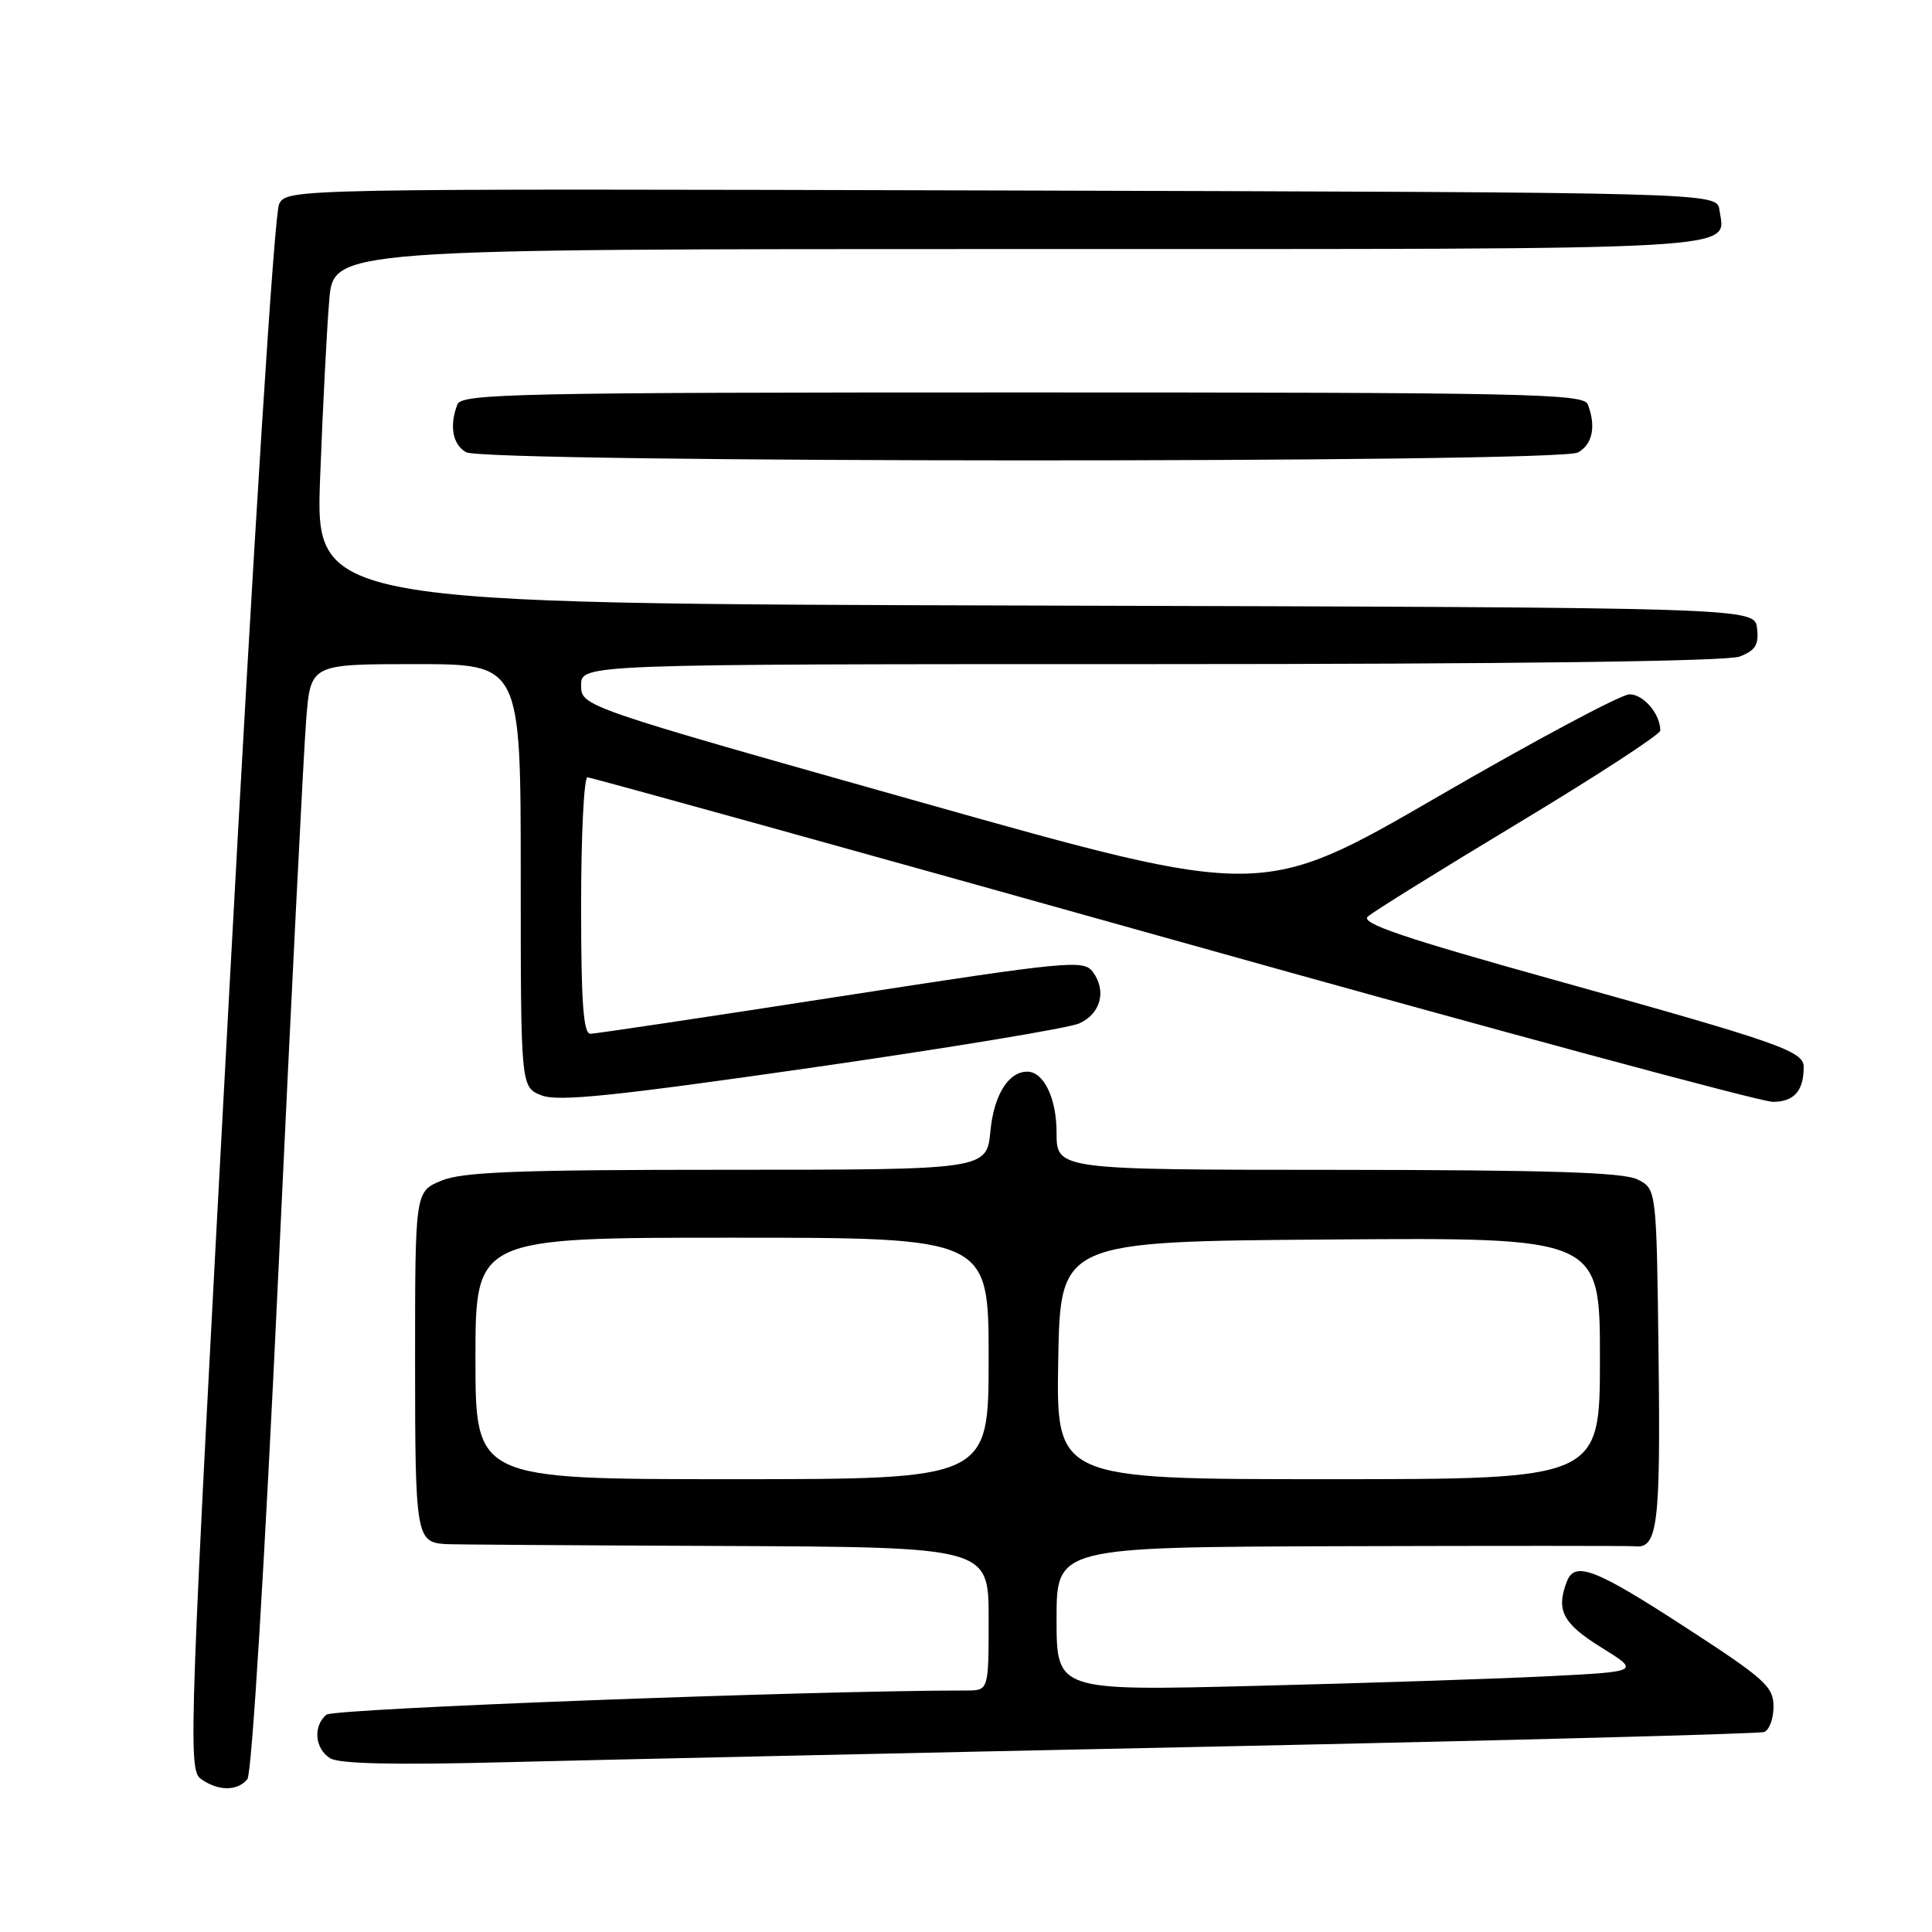 <?xml version="1.0" encoding="UTF-8" standalone="no"?>
<!DOCTYPE svg PUBLIC "-//W3C//DTD SVG 1.1//EN" "http://www.w3.org/Graphics/SVG/1.1/DTD/svg11.dtd" >
<svg xmlns="http://www.w3.org/2000/svg" xmlns:xlink="http://www.w3.org/1999/xlink" version="1.1" viewBox="0 0 256 256">
 <g >
 <path fill="currentColor"
d=" M 32.78 235.75 C 33.37 235.02 35.08 207.01 36.89 168.50 C 38.59 132.20 40.25 99.24 40.58 95.25 C 41.17 88.00 41.17 88.00 55.09 88.00 C 69.00 88.00 69.00 88.00 69.00 116.02 C 69.00 144.05 69.00 144.05 71.75 145.14 C 73.94 146.00 81.24 145.25 107.50 141.48 C 125.65 138.87 141.62 136.23 143.00 135.61 C 145.87 134.32 146.66 131.27 144.79 128.76 C 143.58 127.15 141.50 127.35 111.50 132.00 C 93.90 134.73 78.94 136.97 78.25 136.98 C 77.30 137.00 77.00 132.94 77.00 120.00 C 77.00 110.65 77.38 103.00 77.84 103.00 C 78.30 103.00 113.18 112.68 155.35 124.50 C 197.52 136.33 233.32 146.00 234.90 146.00 C 237.72 146.00 239.00 144.55 239.00 141.37 C 239.00 139.28 235.73 138.14 206.23 129.92 C 186.04 124.30 180.26 122.34 181.23 121.46 C 181.93 120.82 190.94 115.23 201.25 109.02 C 211.56 102.81 220.00 97.31 220.00 96.80 C 220.00 94.61 217.78 92.00 215.92 92.00 C 214.82 92.00 203.41 98.09 190.58 105.53 C 167.25 119.05 167.25 119.05 122.13 106.33 C 77.00 93.60 77.00 93.60 77.00 90.80 C 77.00 88.00 77.00 88.00 152.43 88.00 C 200.33 88.00 228.83 87.63 230.50 87.00 C 232.60 86.20 233.07 85.44 232.82 83.25 C 232.50 80.50 232.50 80.50 137.14 80.24 C 41.79 79.99 41.79 79.99 42.42 63.24 C 42.77 54.04 43.31 43.46 43.63 39.75 C 44.20 33.00 44.20 33.00 134.98 33.00 C 233.19 33.00 228.60 33.26 227.83 27.81 C 227.50 25.50 227.50 25.50 132.79 25.24 C 38.52 24.99 38.07 25.00 36.99 27.02 C 36.35 28.22 33.65 70.84 30.36 131.72 C 25.06 229.88 24.89 234.45 26.60 235.70 C 28.85 237.34 31.46 237.37 32.78 235.75 Z  M 160.50 231.44 C 200.10 230.61 233.06 229.74 233.75 229.50 C 234.44 229.26 235.00 227.74 235.00 226.13 C 235.00 223.48 233.85 222.45 223.29 215.60 C 211.31 207.82 208.67 206.81 207.61 209.58 C 206.15 213.37 207.08 215.13 212.17 218.29 C 217.34 221.50 217.34 221.50 204.92 222.12 C 198.09 222.46 180.69 223.03 166.25 223.39 C 140.00 224.05 140.00 224.05 140.00 214.53 C 140.00 205.00 140.00 205.00 177.75 204.88 C 198.51 204.82 216.00 204.82 216.62 204.89 C 219.64 205.25 220.04 202.12 219.77 179.90 C 219.50 157.56 219.50 157.56 217.00 156.29 C 215.12 155.34 205.26 155.03 177.25 155.01 C 140.00 155.00 140.00 155.00 140.00 150.07 C 140.00 145.53 138.30 142.00 136.12 142.00 C 133.62 142.00 131.70 145.09 131.24 149.83 C 130.75 155.00 130.75 155.00 96.34 155.00 C 68.56 155.00 61.27 155.28 58.47 156.45 C 55.00 157.90 55.00 157.90 55.00 180.39 C 55.00 203.49 55.14 204.34 59.00 204.60 C 59.83 204.66 76.36 204.77 95.75 204.85 C 131.00 205.00 131.00 205.00 131.00 214.50 C 131.00 224.00 131.00 224.00 128.03 224.00 C 107.41 224.00 44.24 226.39 43.26 227.20 C 41.45 228.70 41.71 231.72 43.75 232.98 C 44.94 233.72 52.40 233.88 67.00 233.50 C 78.83 233.20 120.90 232.27 160.50 231.44 Z  M 209.07 59.96 C 211.01 58.92 211.52 56.51 210.39 53.58 C 209.85 52.16 202.32 52.00 135.50 52.00 C 68.68 52.00 61.15 52.16 60.61 53.58 C 59.52 56.41 59.96 58.88 61.75 59.92 C 64.19 61.34 206.42 61.38 209.07 59.96 Z  M 63.00 180.00 C 63.00 164.00 63.00 164.00 97.00 164.00 C 131.00 164.00 131.00 164.00 131.00 180.00 C 131.00 196.00 131.00 196.00 97.00 196.00 C 63.00 196.00 63.00 196.00 63.00 180.00 Z  M 140.22 180.25 C 140.50 164.50 140.50 164.50 176.25 164.24 C 212.00 163.97 212.00 163.97 212.00 179.99 C 212.00 196.00 212.00 196.00 175.97 196.00 C 139.95 196.00 139.95 196.00 140.22 180.25 Z "/>
</g>
</svg>